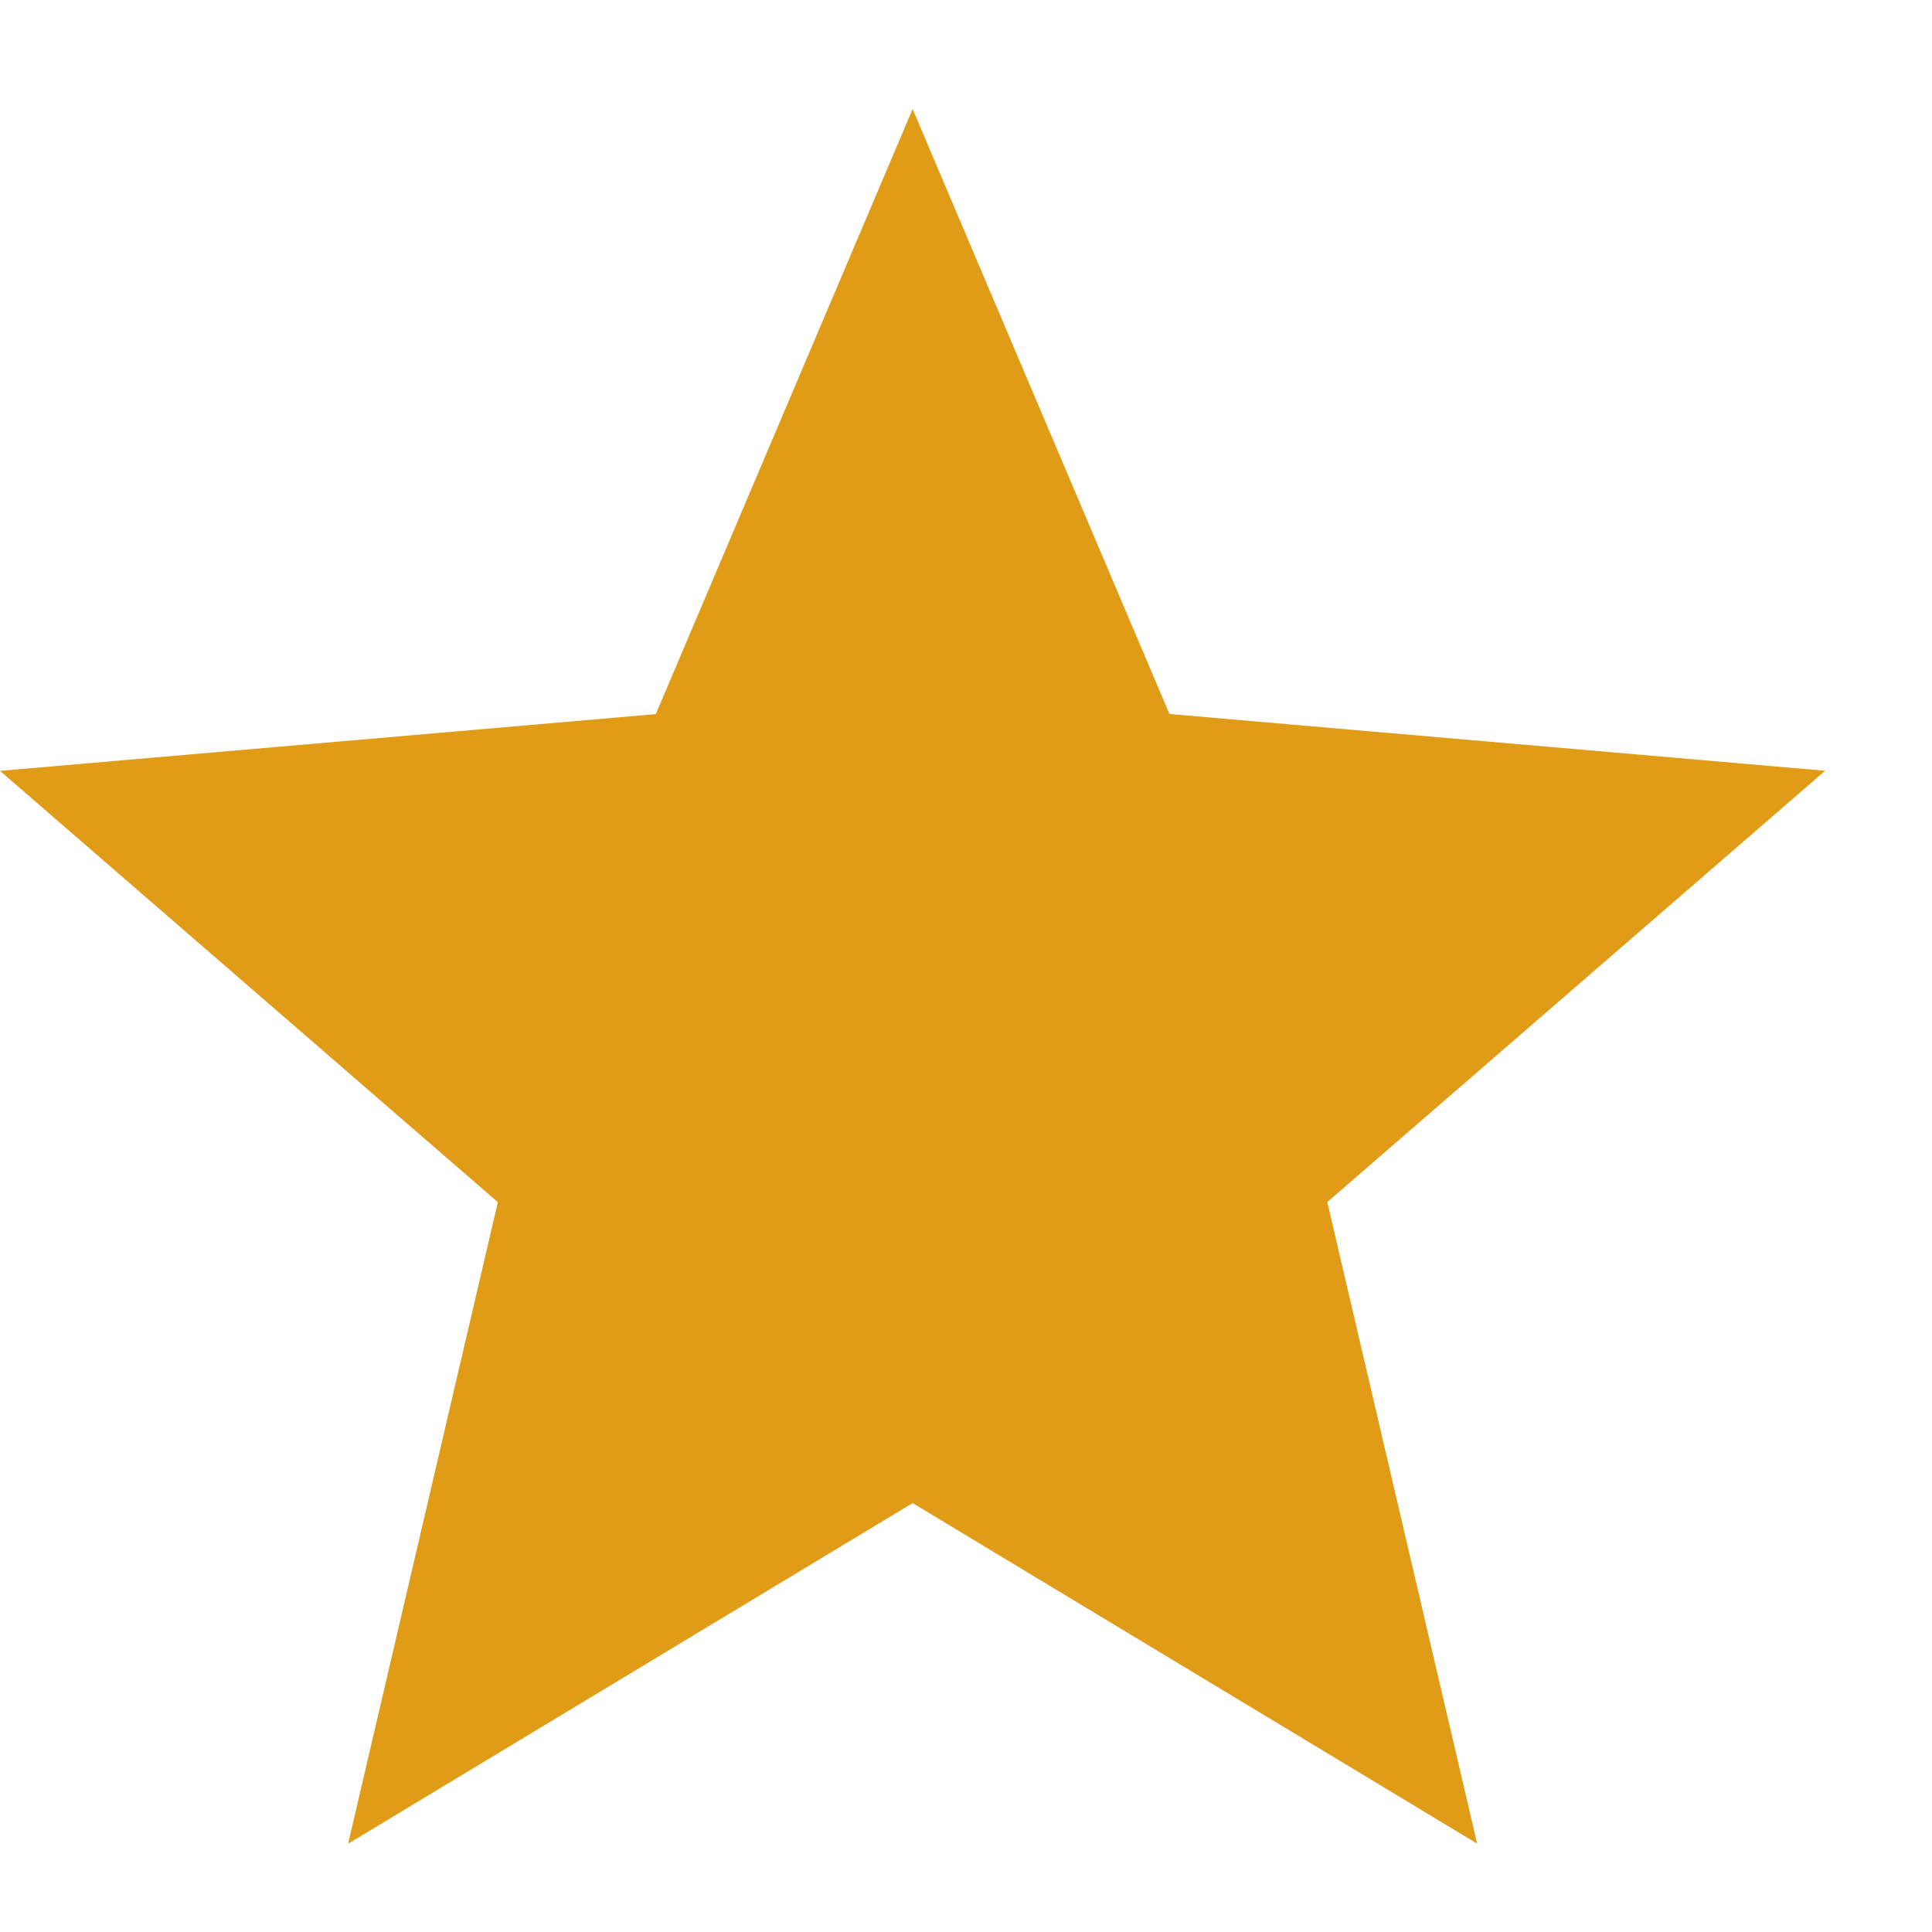 <svg width="16" height="16" viewBox="0 0 16 16" fill="none" xmlns="http://www.w3.org/2000/svg">
    <path d="M2.883 15.269L4.123 9.956L0 6.384L5.431 5.914L7.558 0.903L9.685 5.913L15.115 6.383L10.992 9.955L12.233 15.268L7.558 12.448L2.883 15.269Z" fill="#E09C16"/>
    </svg>
    